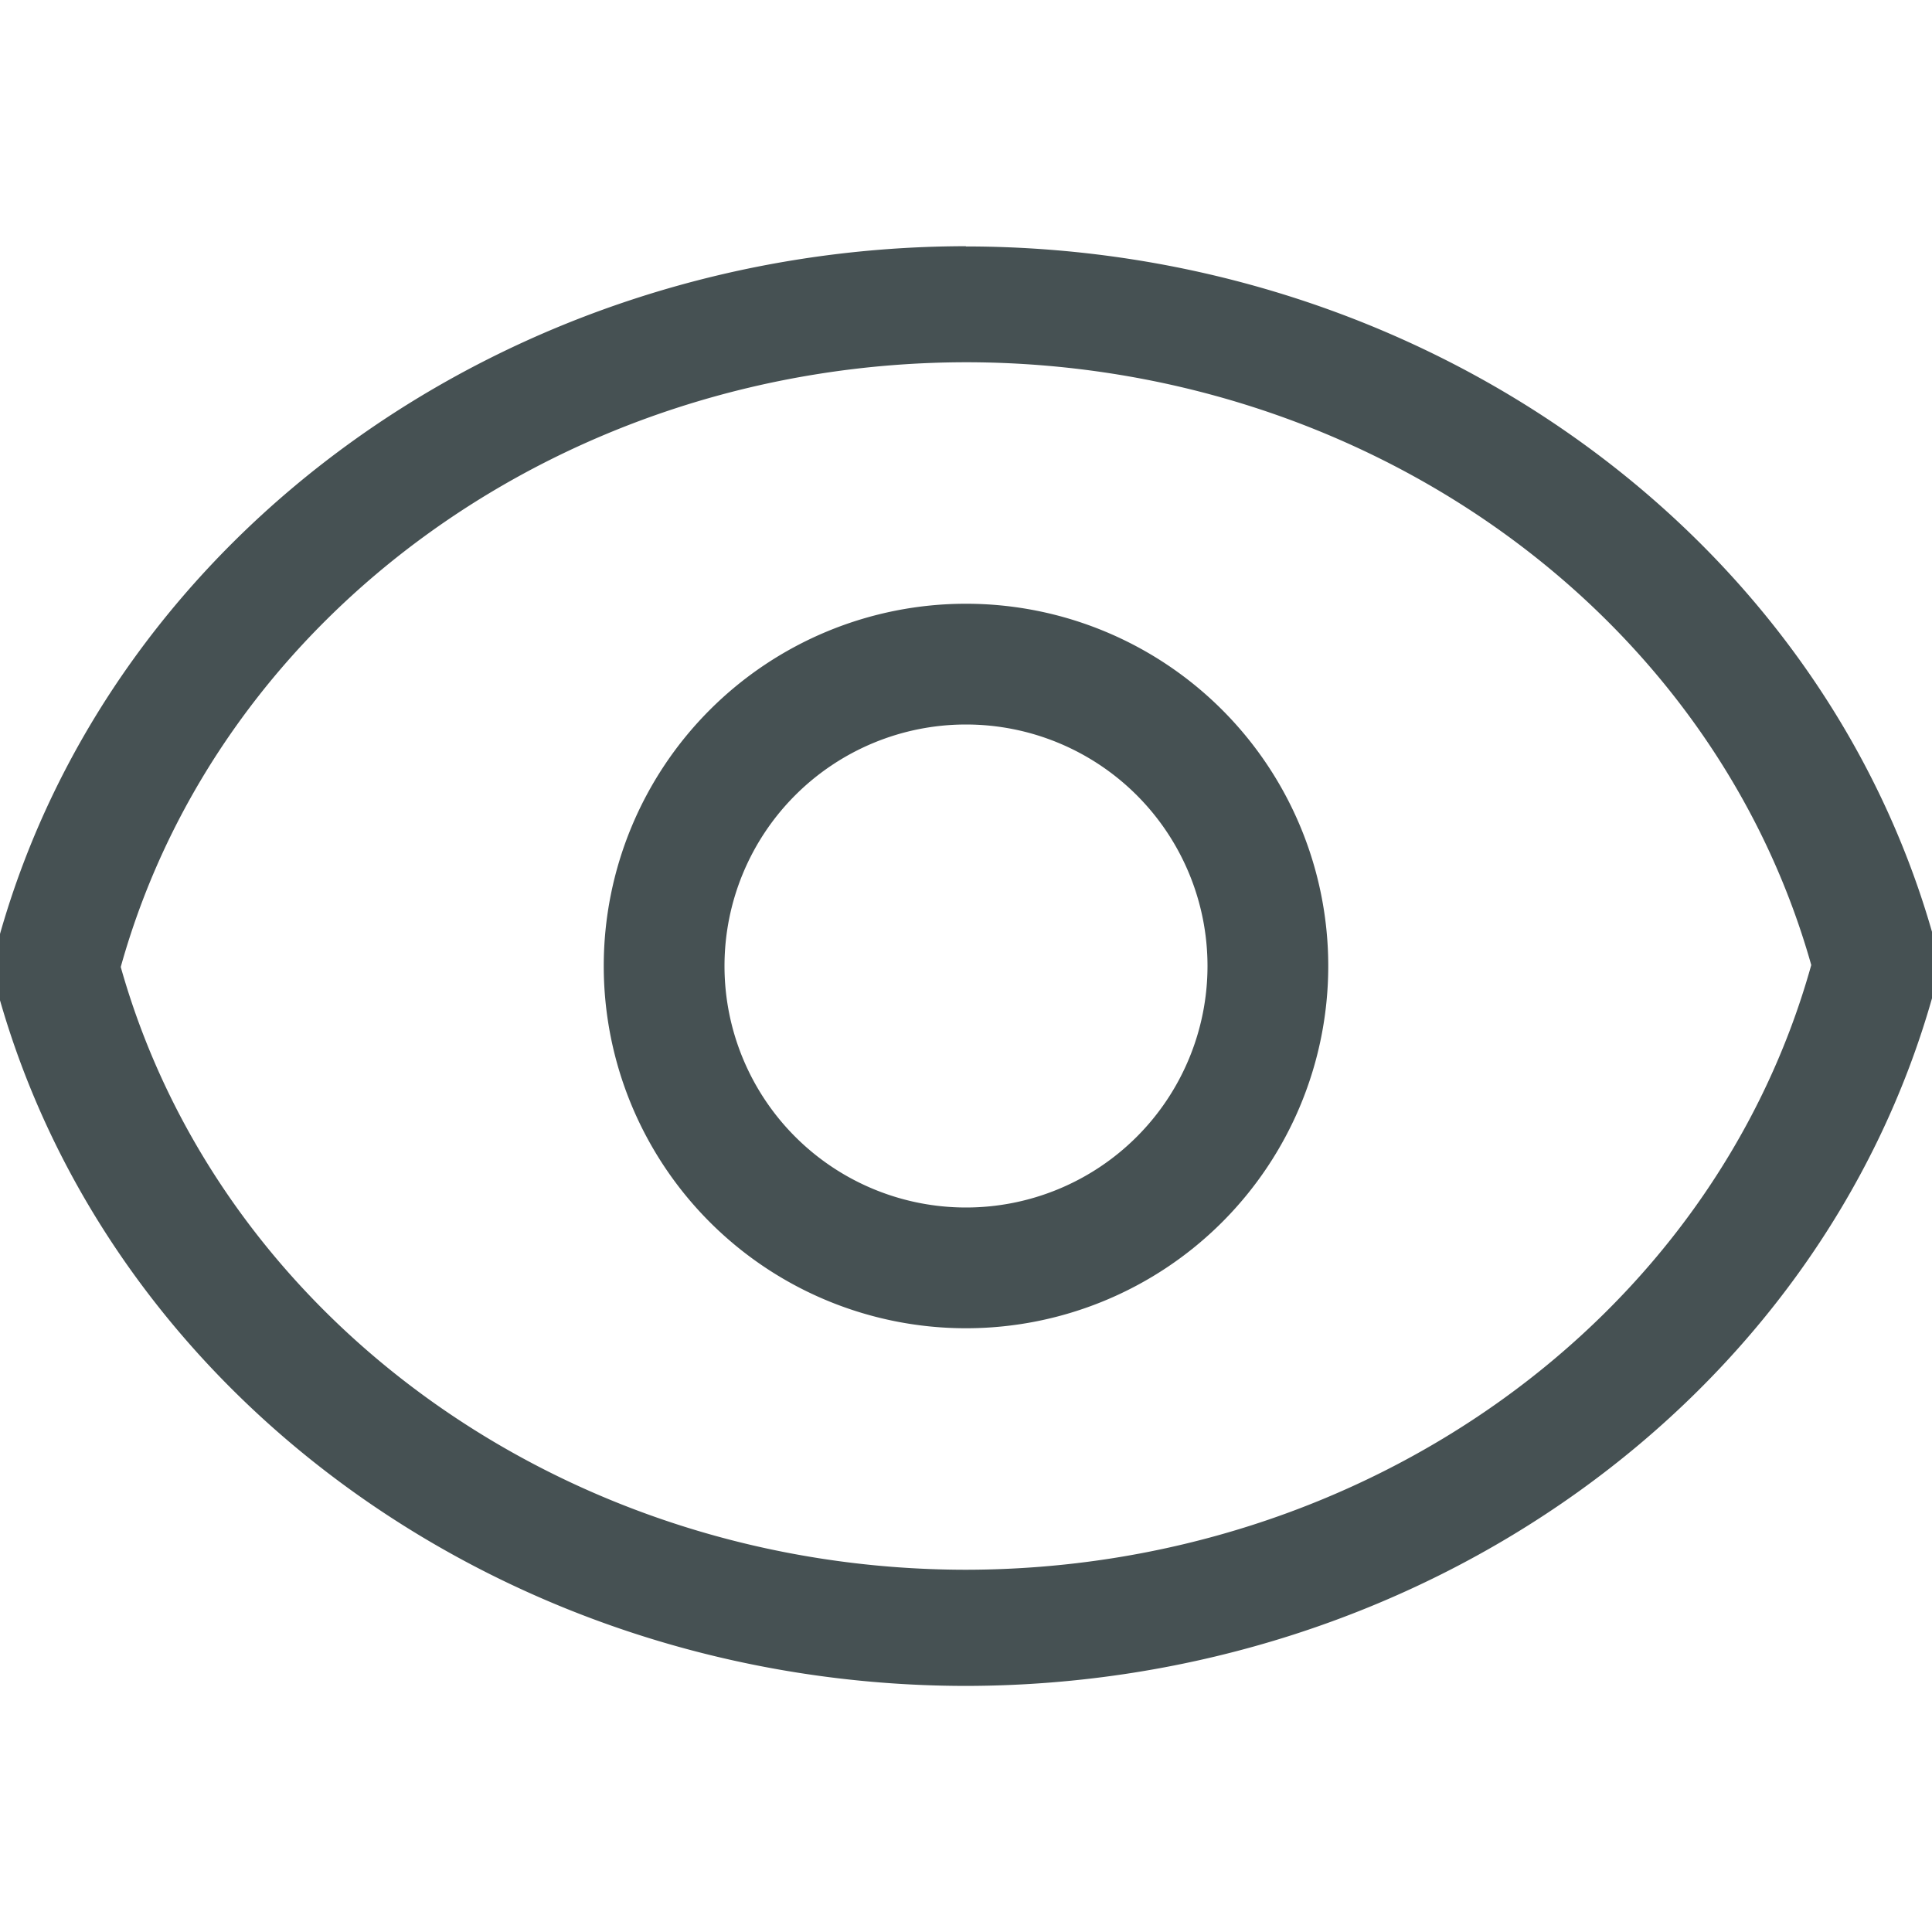 <svg xmlns="http://www.w3.org/2000/svg" width="16" height="16" fill="#465153" xmlns:v="https://vecta.io/nano"><path d="M7.998 2.039C4.228 2.044.928 4.406-.01 7.77c-.044.157-.044.322 0 .479.946 3.356 4.246 5.711 8.01 5.713 3.772-.005 7.072-2.367 8.01-5.73a.89.89 0 0 0 0-.48C15.064 4.396 11.764 2.043 8 2.041zM8 3c3.295.002 6.172 2.054 7 4.992-.821 2.944-3.7 5.004-7 5.008-3.295-.002-6.172-2.054-7-4.992C1.821 5.063 4.7 3.004 8 3zm0 2a3 3 0 1 0 0 6 3 3 0 1 0 0-6zm0 1a2 2 0 1 1 0 4 2 2 0 1 1 0-4z"/></svg>